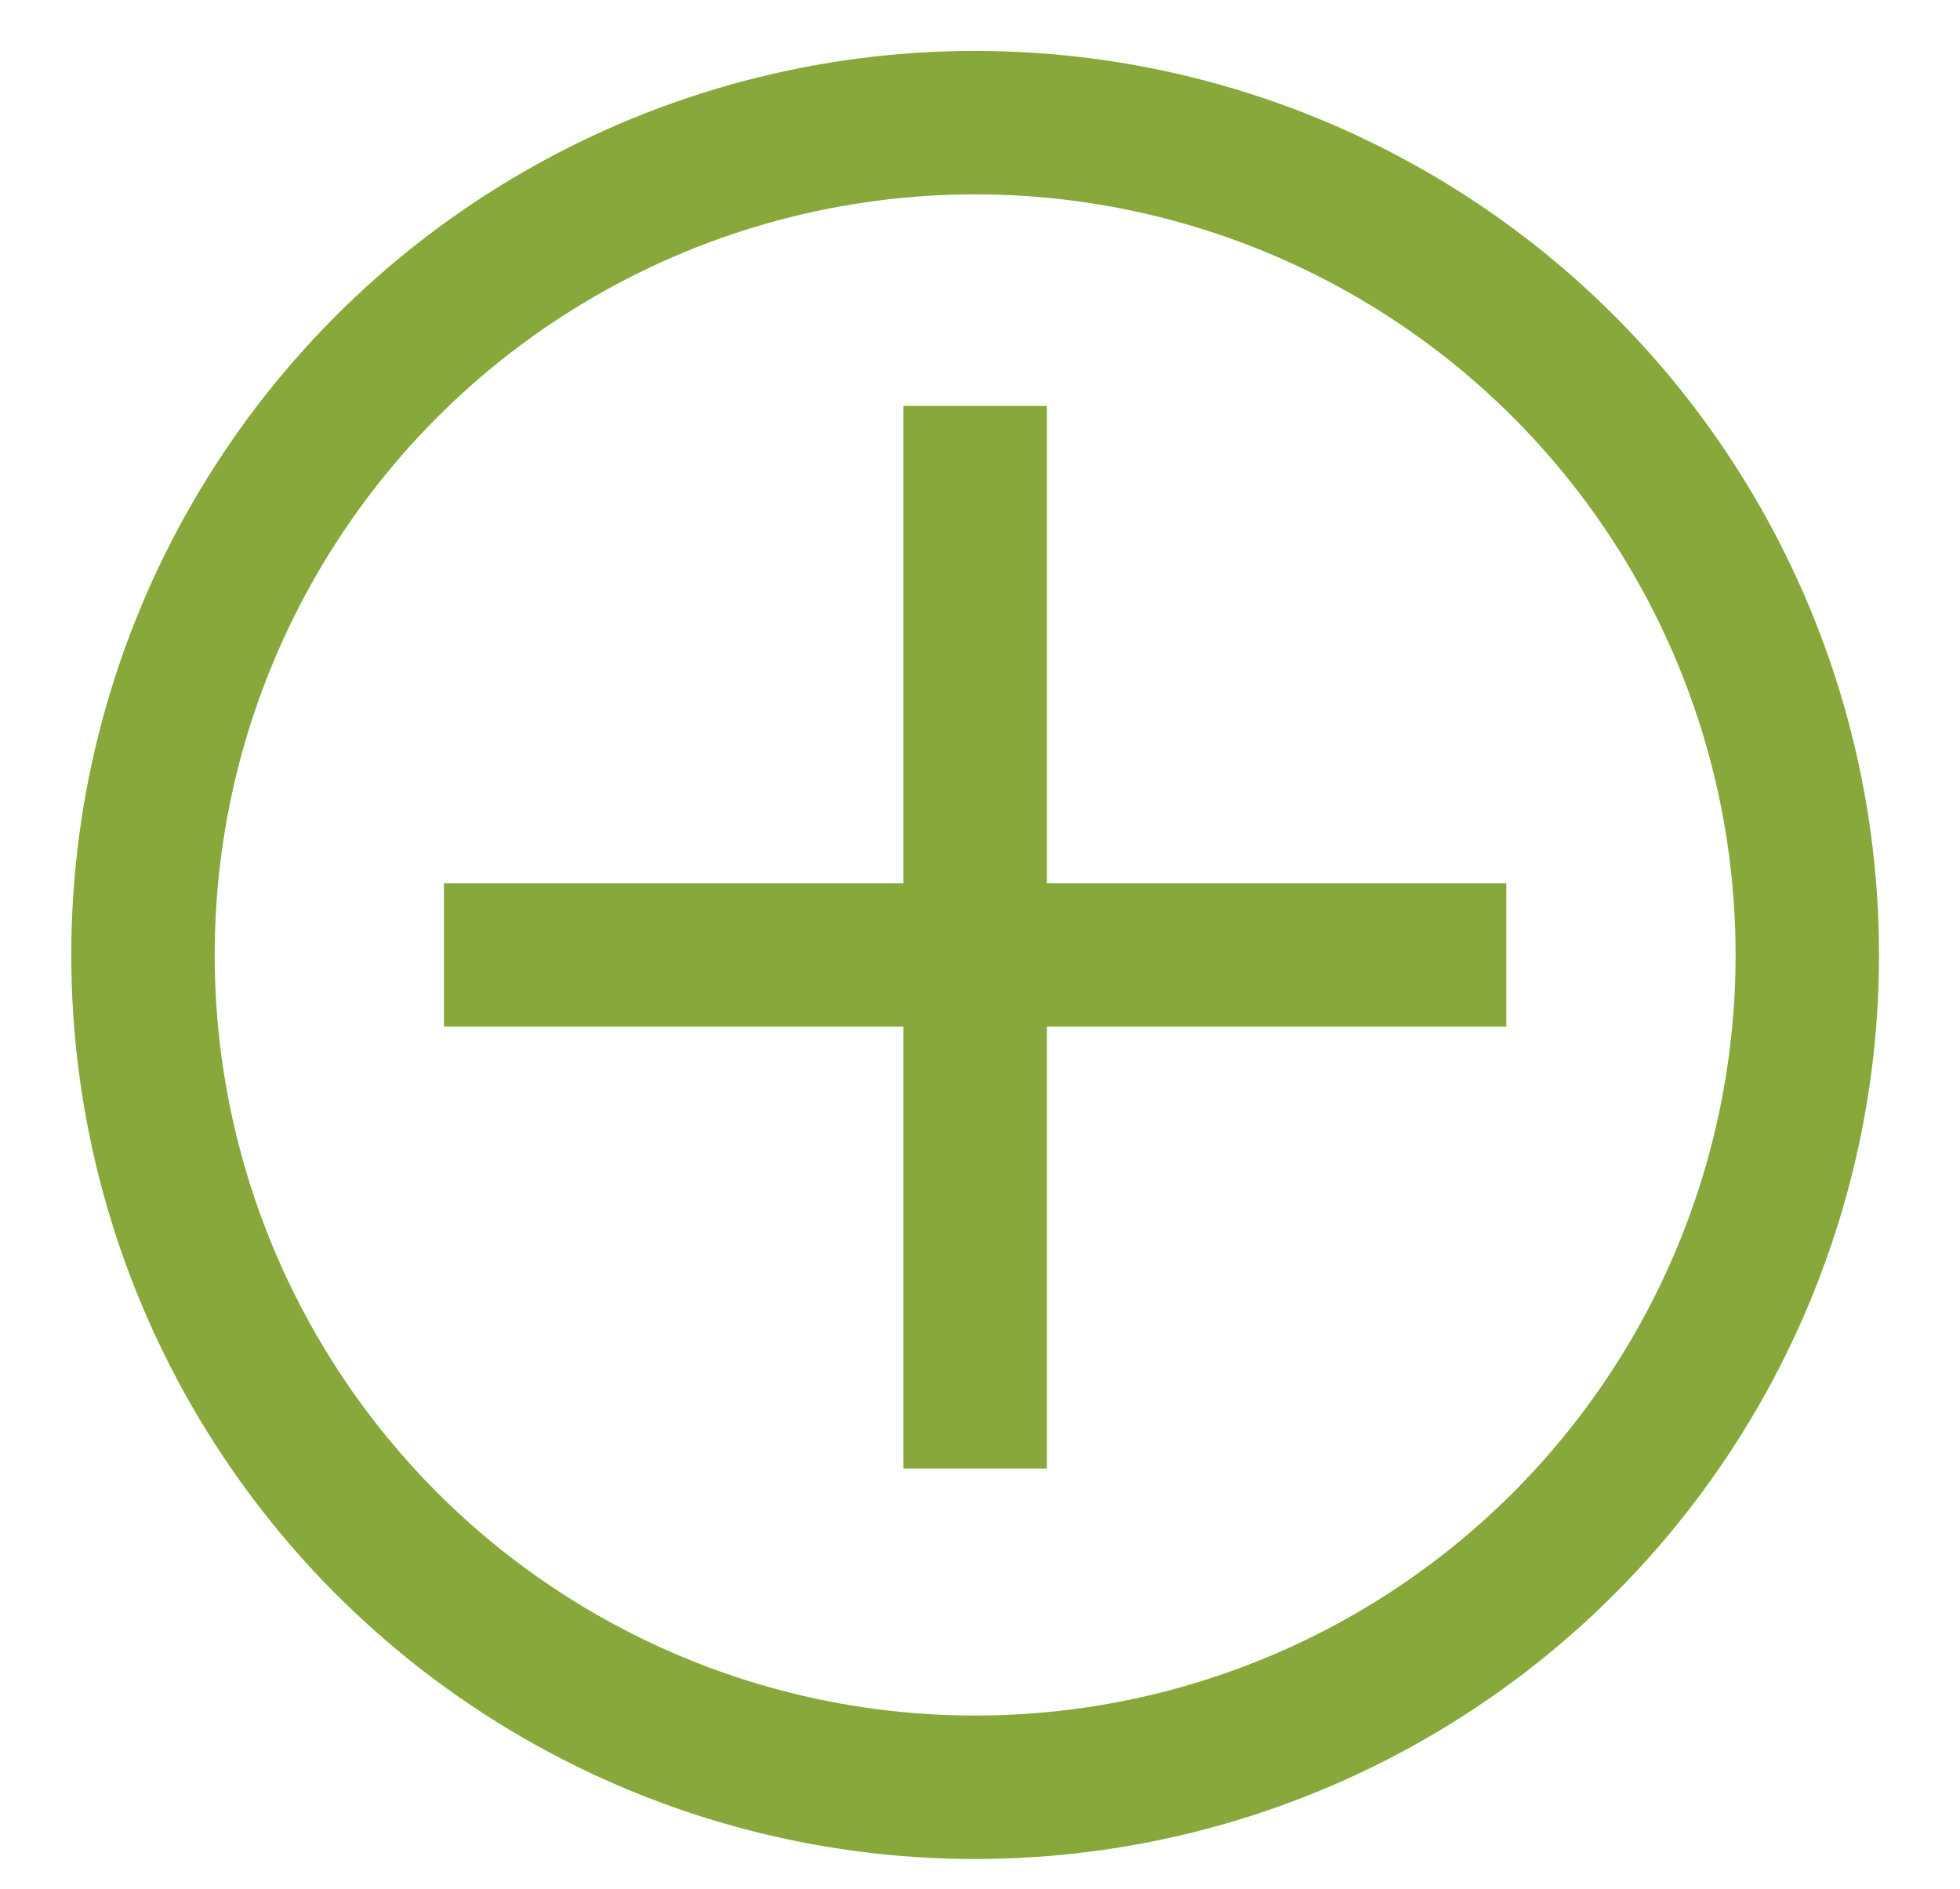 <?xml version="1.0" encoding="utf-8"?>
<!-- Generator: Adobe Illustrator 16.0.0, SVG Export Plug-In . SVG Version: 6.00 Build 0)  -->
<!DOCTYPE svg PUBLIC "-//W3C//DTD SVG 1.1//EN" "http://www.w3.org/Graphics/SVG/1.1/DTD/svg11.dtd">
<svg version="1.1" id="Calque_1" xmlns="http://www.w3.org/2000/svg" xmlns:xlink="http://www.w3.org/1999/xlink" x="0px" y="0px"
	 width="82px" height="79px" viewBox="10.5 -5.5 82 79" enable-background="new 10.5 -5.5 82 79" xml:space="preserve">
<g id="Captions">
</g>
<g id="Plus">
	<circle fill="none" stroke="#88A83B" stroke-width="6" stroke-miterlimit="10" cx="51.297" cy="34.445" r="34.815"/>
	<line fill="none" stroke="#88A83B" stroke-width="6" stroke-miterlimit="10" x1="51.297" y1="11.481" x2="51.297" y2="55.926"/>
	<line fill="none" stroke="#88A83B" stroke-width="6" stroke-miterlimit="10" x1="73.519" y1="34.444" x2="29.074" y2="34.444"/>
</g>
<g id="Minus">
</g>
<g id="Right">
</g>
<g id="Left">
</g>
<g id="Up">
</g>
<g id="Down">
</g>
<g id="Play">
</g>
<g id="Forward">
</g>
<g id="Reverse">
</g>
<g id="Stop">
</g>
<g id="Pause_1_">
</g>
<g id="Record">
</g>
<g id="Close">
</g>
<g id="Check">
</g>
<g id="Power">
</g>
<g id="Skip_Forward">
</g>
<g id="Skip_Backward">
</g>
<g id="Cancel">
</g>
<g id="Info">
</g>
<g id="Help">
</g>
</svg>

